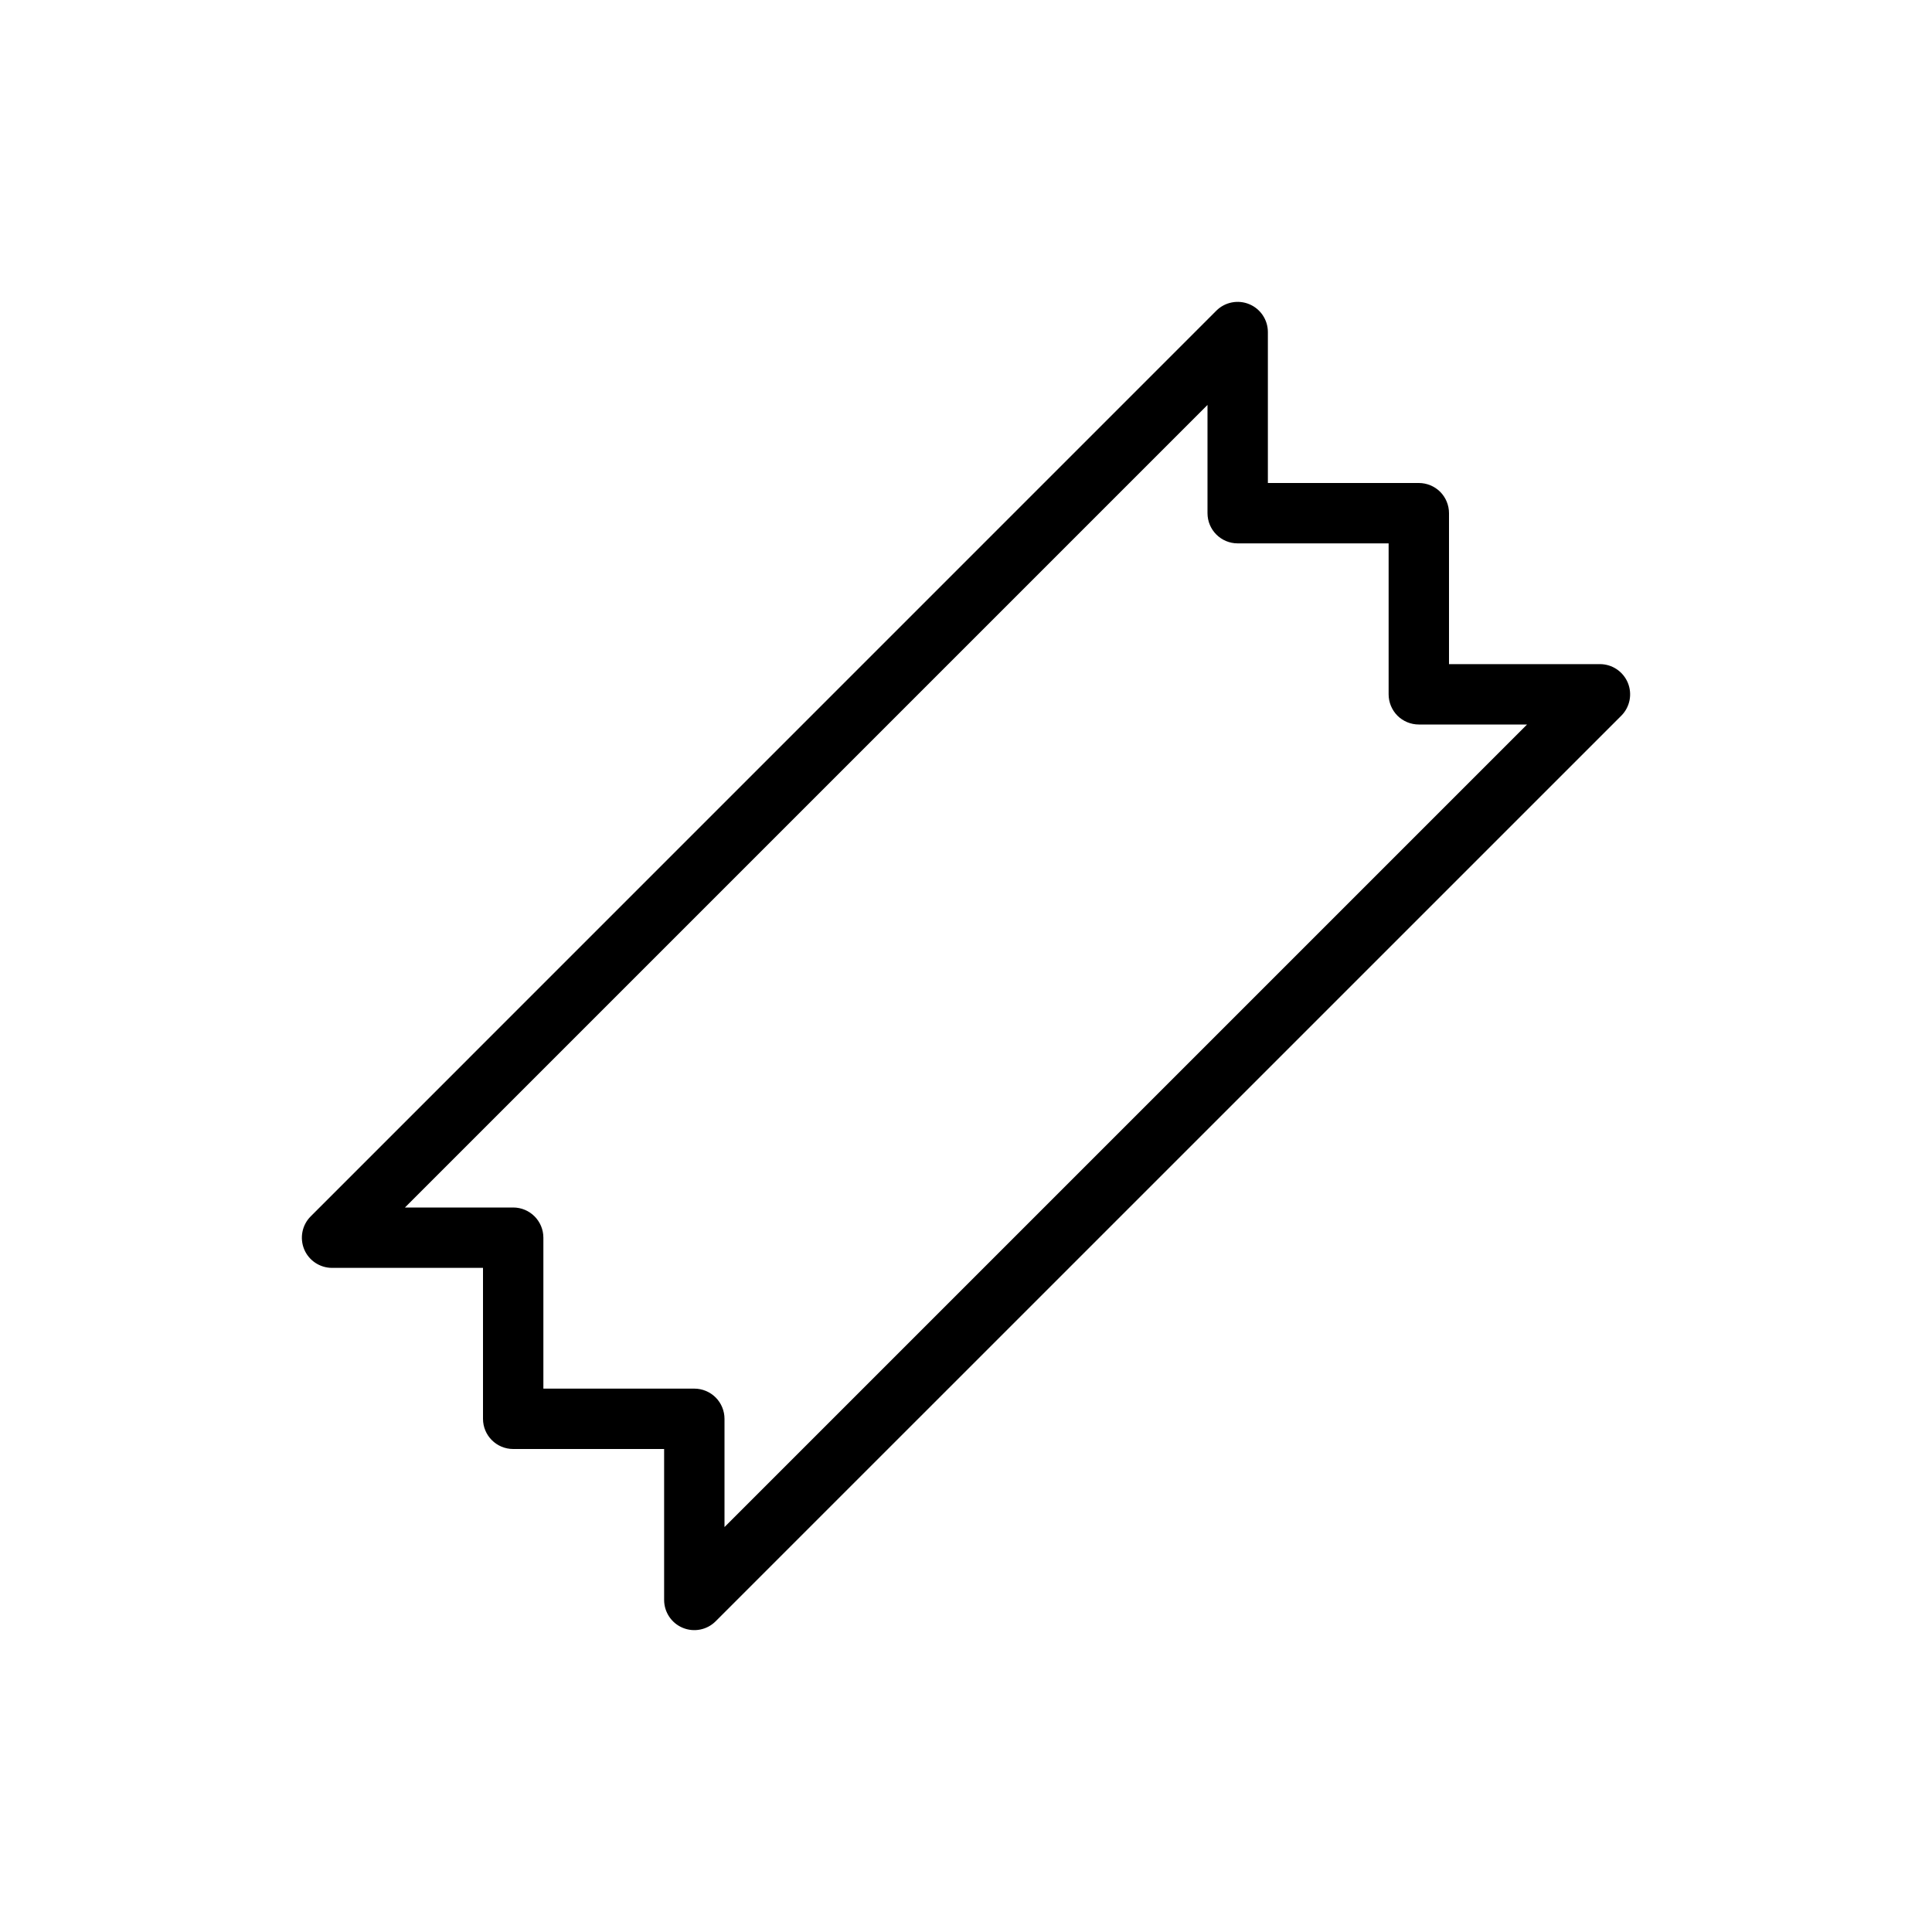 <svg width="32" height="32" viewBox="0 0 32 32" fill="none" xmlns="http://www.w3.org/2000/svg">
<g filter="url(#filter0_d_2399_6595)">
<path fill-rule="evenodd" clip-rule="evenodd" d="M4.114 21.074C3.882 20.514 4.01 19.869 4.439 19.439L19.439 4.439C19.868 4.01 20.514 3.882 21.074 4.114C21.635 4.346 22 4.893 22 5.5V7H23.5C23.898 7 24.279 7.158 24.561 7.439C24.842 7.721 25 8.102 25 8.5V10L26.5 10C27.107 10 27.654 10.366 27.886 10.926C28.118 11.486 27.99 12.132 27.561 12.561L12.56 27.561C12.132 27.99 11.486 28.118 10.926 27.886C10.365 27.654 10 27.107 10 26.5L10 25H8.5C7.672 25 7 24.329 7 23.5L7 22H5.5C4.893 22 4.346 21.635 4.114 21.074Z" fill="white"/>
</g>
<path fill-rule="evenodd" clip-rule="evenodd" d="M20.691 5.038C20.878 5.115 21 5.298 21 5.5V8H23.5C23.633 8 23.76 8.053 23.854 8.146C23.947 8.24 24 8.367 24 8.5V11L26.5 11C26.702 11 26.884 11.122 26.962 11.309C27.039 11.495 26.997 11.711 26.854 11.854L11.853 26.854C11.71 26.997 11.495 27.039 11.309 26.962C11.122 26.885 11 26.702 11 26.5L11 24H8.5C8.224 24 8 23.776 8 23.5L8 21H5.5C5.298 21 5.115 20.878 5.038 20.692C4.961 20.505 5.003 20.29 5.146 20.147L20.146 5.146C20.289 5.003 20.505 4.961 20.691 5.038ZM23 9H20.5C20.224 9 20 8.776 20 8.5V6.707L6.707 20L8.5 20C8.776 20 9 20.224 9 20.5L9 23H11.5C11.633 23 11.76 23.053 11.854 23.147C11.947 23.24 12 23.368 12 23.5L12 25.293L25.293 12L23.5 12C23.367 12 23.24 11.947 23.146 11.854C23.053 11.76 23 11.633 23 11.5V9Z" fill="black"/>
<defs>
<filter id="filter0_d_2399_6595" x="1" y="2" width="30" height="30" filterUnits="userSpaceOnUse" color-interpolation-filters="sRGB">
<feFlood flood-opacity="0" result="BackgroundImageFix"/>
<feColorMatrix in="SourceAlpha" type="matrix" values="0 0 0 0 0 0 0 0 0 0 0 0 0 0 0 0 0 0 127 0" result="hardAlpha"/>
<feOffset dy="1"/>
<feGaussianBlur stdDeviation="1.5"/>
<feColorMatrix type="matrix" values="0 0 0 0 0 0 0 0 0 0 0 0 0 0 0 0 0 0 0.35 0"/>
<feBlend mode="normal" in2="BackgroundImageFix" result="effect1_dropShadow_2399_6595"/>
<feBlend mode="normal" in="SourceGraphic" in2="effect1_dropShadow_2399_6595" result="shape"/>
</filter>
</defs>
</svg>
